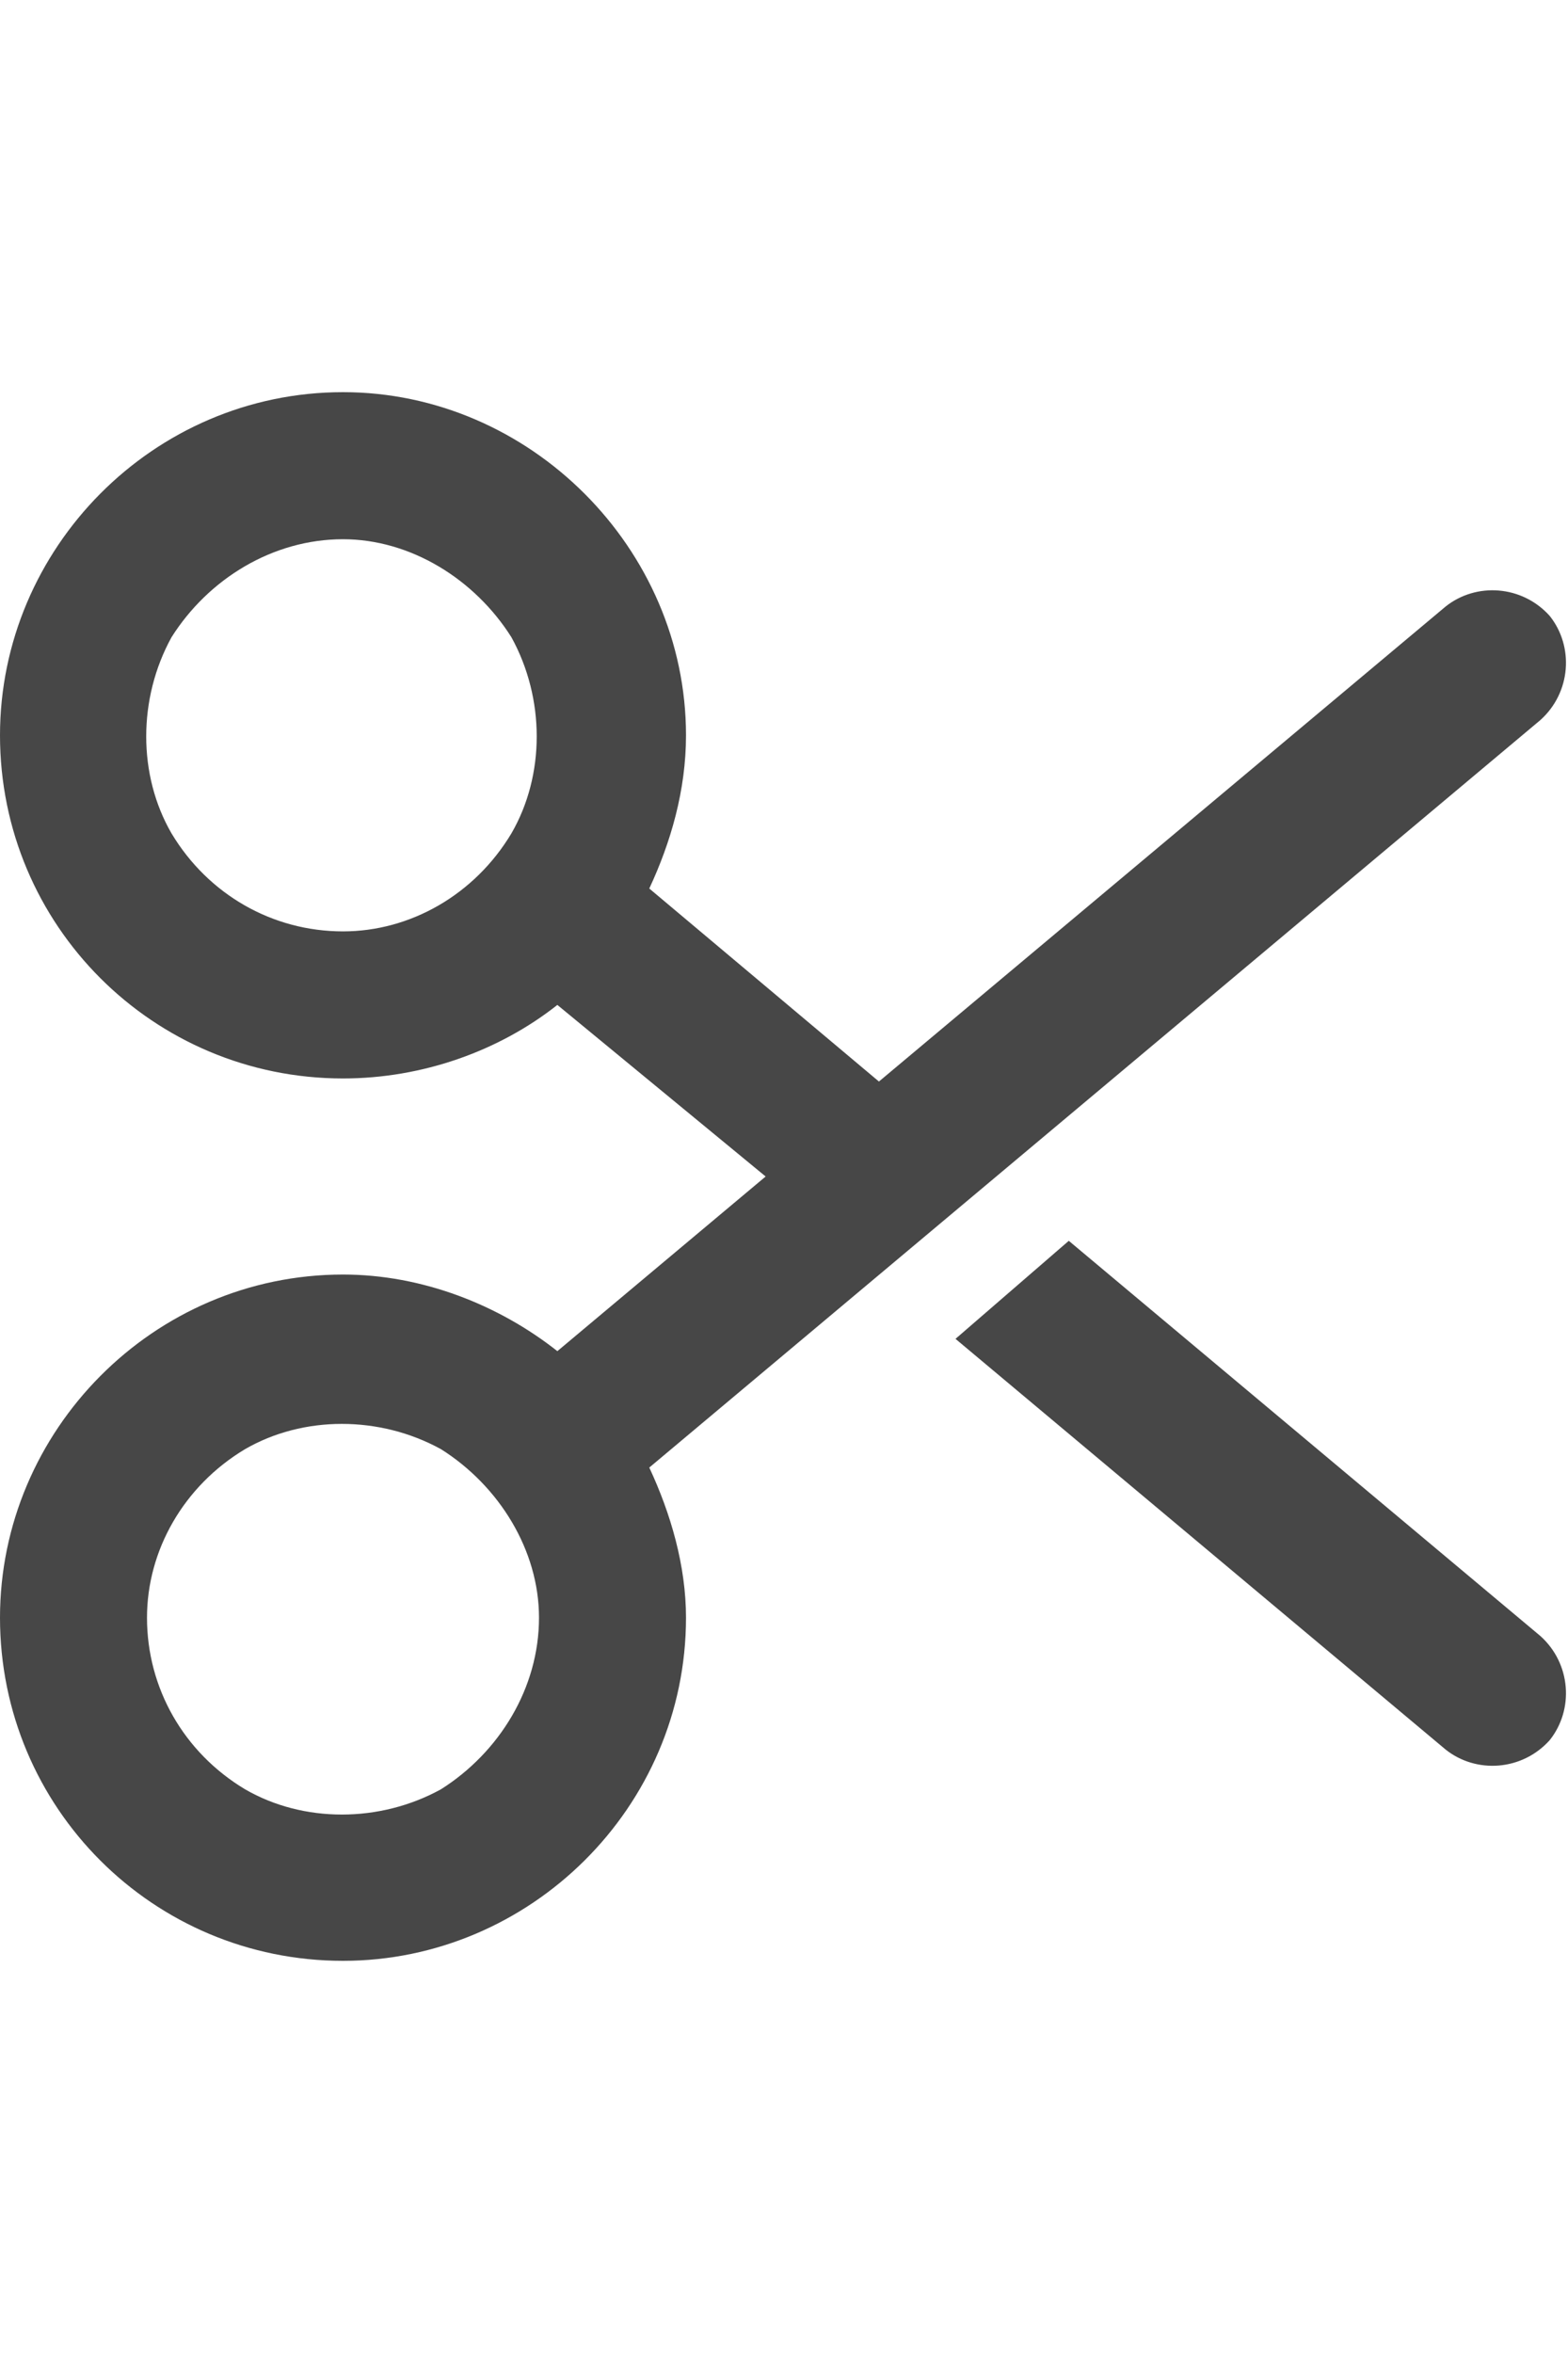 <svg width="24" height="36" viewBox="0 0 24 36" fill="none" xmlns="http://www.w3.org/2000/svg">
<g id="label-paired / xl / scissors-xl / bold" clip-path="url(#clip0_2556_19947)">
<path id="icon" d="M23.719 26.625C23.297 27.094 22.594 27.141 22.125 26.766L14.625 20.484L16.359 18.984L23.578 25.031C24.047 25.453 24.094 26.156 23.719 26.625ZM5.25 8.25C4.172 8.25 3.188 8.859 2.625 9.75C2.109 10.688 2.109 11.859 2.625 12.75C3.188 13.688 4.172 14.25 5.25 14.25C6.281 14.25 7.266 13.688 7.828 12.75C8.344 11.859 8.344 10.688 7.828 9.75C7.266 8.859 6.281 8.25 5.25 8.25ZM5.25 6C8.109 6 10.5 8.391 10.5 11.25C10.5 12.094 10.266 12.891 9.938 13.594L13.453 16.547L22.125 9.281C22.594 8.906 23.297 8.953 23.719 9.422C24.094 9.891 24.047 10.594 23.578 11.016L9.938 22.453C10.266 23.156 10.5 23.953 10.5 24.75C10.5 27.656 8.109 30 5.25 30C2.344 30 0 27.656 0 24.75C0 21.891 2.344 19.5 5.25 19.5C6.469 19.5 7.641 19.969 8.531 20.672L11.719 18L8.531 15.375C7.641 16.078 6.469 16.5 5.25 16.5C2.344 16.5 0 14.156 0 11.25C0 8.391 2.344 6 5.25 6ZM8.25 24.75C8.25 23.719 7.641 22.734 6.75 22.172C5.812 21.656 4.641 21.656 3.75 22.172C2.812 22.734 2.25 23.719 2.25 24.75C2.25 25.828 2.812 26.812 3.75 27.375C4.641 27.891 5.812 27.891 6.75 27.375C7.641 26.812 8.25 25.828 8.25 24.75Z" fill="black" fill-opacity="0.72"/>
</g>
<defs>
<clipPath id="clip0_2556_19947">
<rect width="24" height="36" fill="white"/>
</clipPath>
</defs>
</svg>
